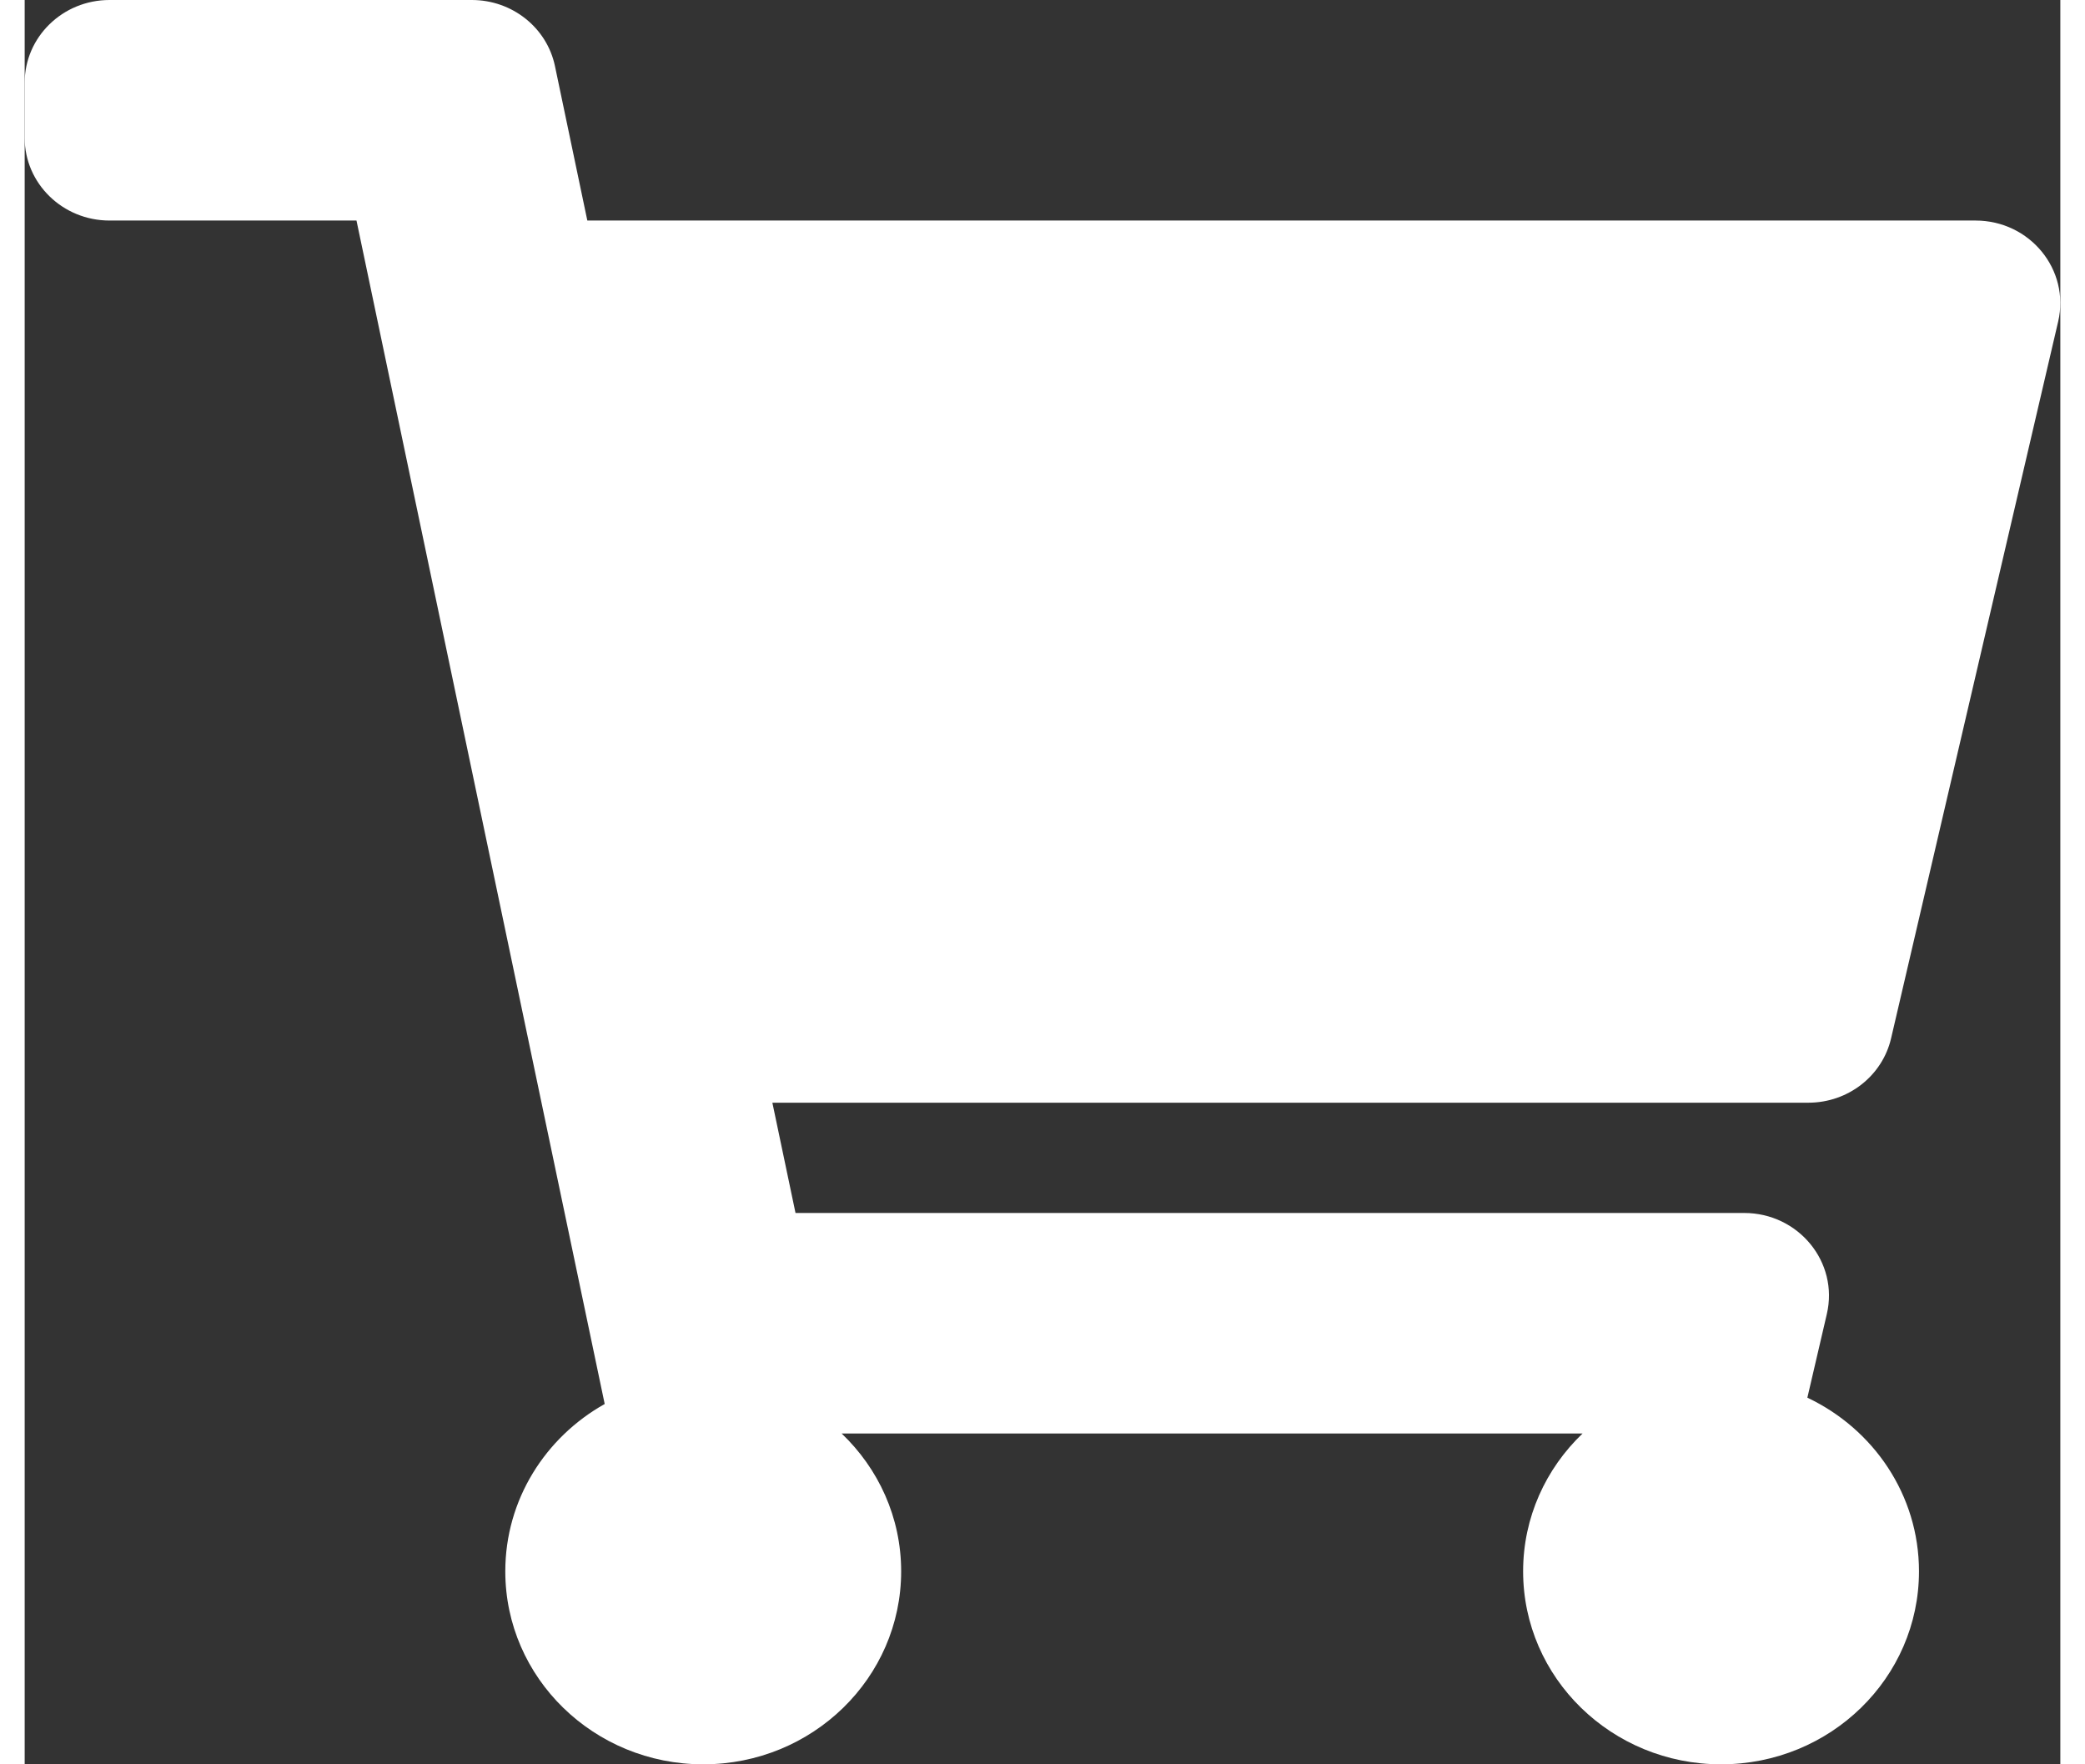 <svg width="26" height="22" viewBox="0 0 30 26" fill="none" xmlns="http://www.w3.org/2000/svg">
<rect x="0" y="0" width="30" height="26" fill="#333333" stroke="none"/>
<path d="M27.506 15.301L29.968 4.739C30.146 3.976 29.552 3.25 28.75 3.25H8.292L7.815 0.974C7.696 0.407 7.184 0 6.59 0H1.25C0.56 0 0 0.546 0 1.219V2.031C0 2.704 0.56 3.25 1.25 3.25H4.89L8.548 20.69C7.673 21.181 7.083 22.101 7.083 23.156C7.083 24.727 8.389 26 10 26C11.611 26 12.917 24.727 12.917 23.156C12.917 22.36 12.581 21.641 12.04 21.125H22.959C22.419 21.641 22.083 22.36 22.083 23.156C22.083 24.727 23.389 26 25 26C26.611 26 27.917 24.727 27.917 23.156C27.917 22.03 27.245 21.057 26.272 20.597L26.559 19.364C26.737 18.601 26.142 17.875 25.34 17.875H11.36L11.019 16.25H26.287C26.871 16.25 27.377 15.856 27.506 15.301Z" fill="white"/>
</svg>

